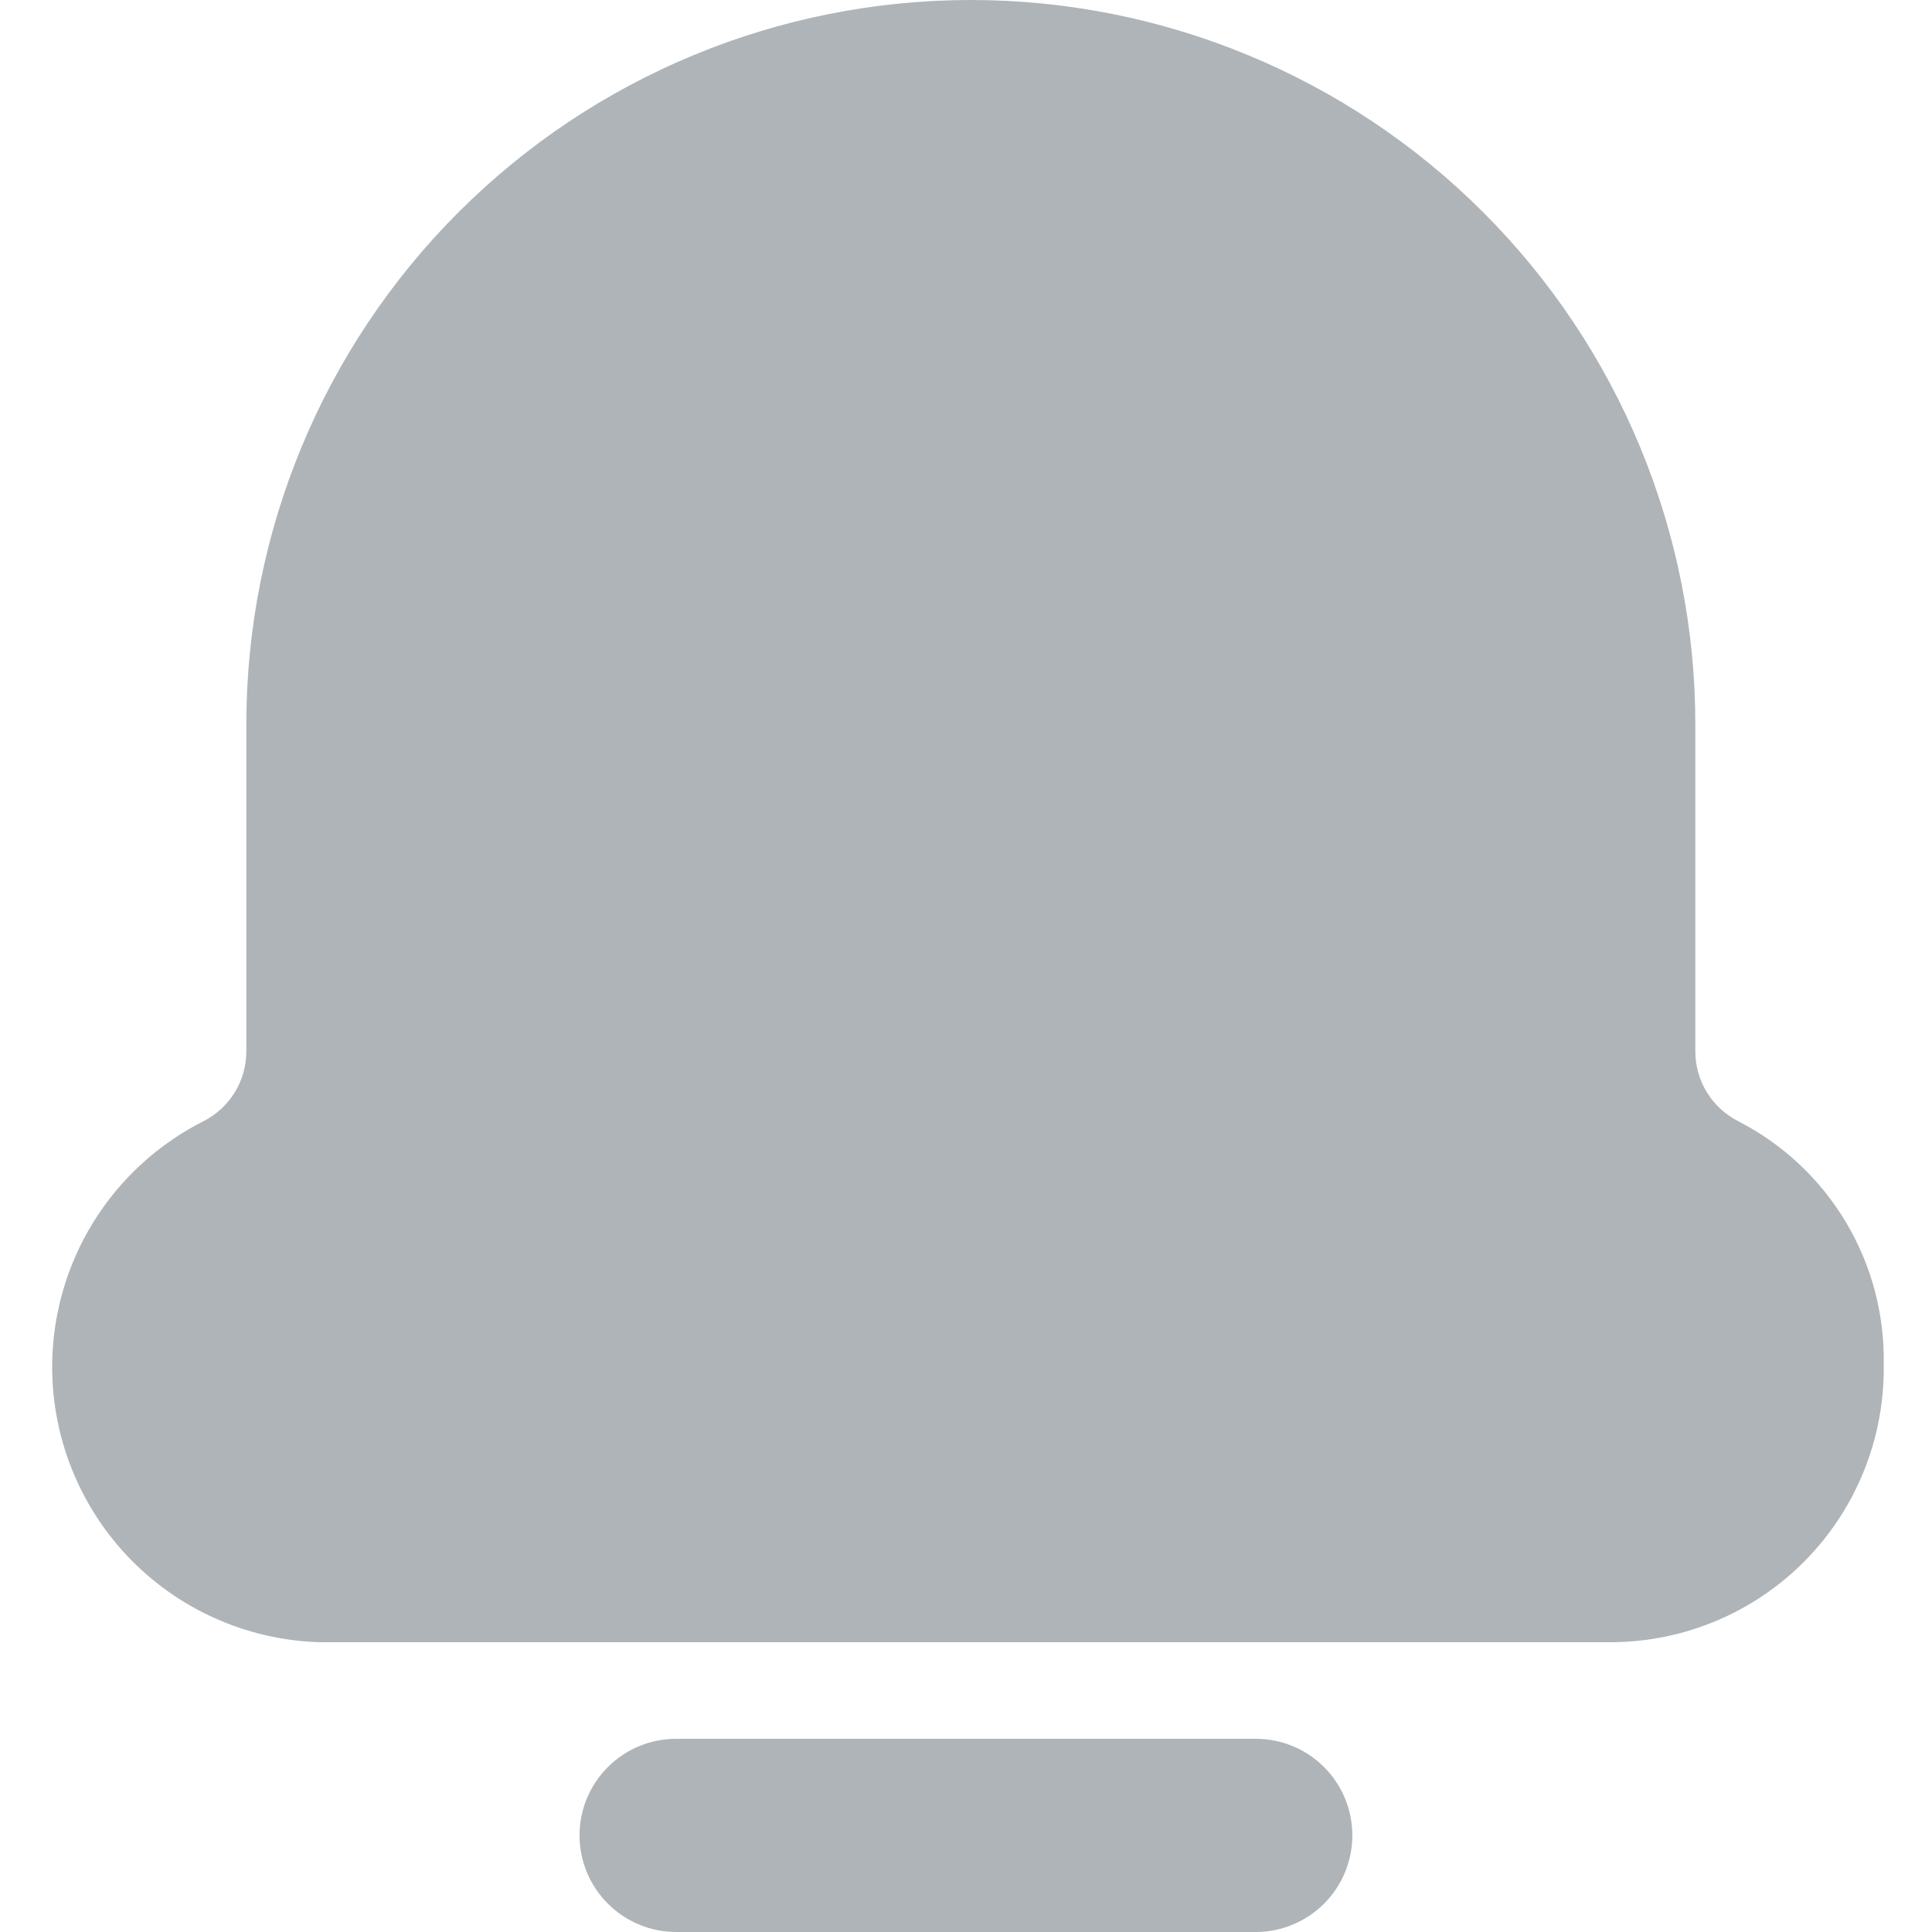<svg width="30" height="30" viewBox="0 0 30 30" fill="none" xmlns="http://www.w3.org/2000/svg">
<path d="M27 17.415C26.796 17.313 26.625 17.157 26.506 16.964C26.386 16.77 26.324 16.547 26.325 16.32V11.249C26.325 8.266 25.14 5.404 23.03 3.295C20.92 1.185 18.059 -0 15.075 -0C12.091 -0 9.23 1.185 7.12 3.295C5.01 5.404 3.825 8.266 3.825 11.249V16.32C3.826 16.547 3.764 16.77 3.644 16.964C3.525 17.157 3.354 17.313 3.15 17.415C2.303 17.845 1.623 18.545 1.218 19.405C0.813 20.265 0.706 21.235 0.914 22.163C1.123 23.09 1.634 23.922 2.367 24.526C3.101 25.13 4.015 25.473 4.965 25.5H25.035C25.596 25.496 26.151 25.381 26.668 25.161C27.184 24.941 27.652 24.621 28.044 24.219C28.436 23.817 28.744 23.342 28.951 22.82C29.158 22.298 29.26 21.741 29.25 21.18C29.263 20.404 29.06 19.641 28.662 18.976C28.265 18.311 27.689 17.77 27 17.415Z" fill="#6C757D" fill-opacity="0.54"/>
<path d="M19.499 30H10.499C10.102 30 9.72 29.841 9.439 29.56C9.157 29.279 8.999 28.897 8.999 28.5C8.999 28.102 9.157 27.72 9.439 27.439C9.72 27.157 10.102 27 10.499 27H19.499C19.897 27 20.279 27.157 20.56 27.439C20.841 27.72 20.999 28.102 20.999 28.5C20.999 28.897 20.841 29.279 20.56 29.56C20.279 29.841 19.897 30 19.499 30Z" fill="#6C757D" fill-opacity="0.54"/>
</svg>

